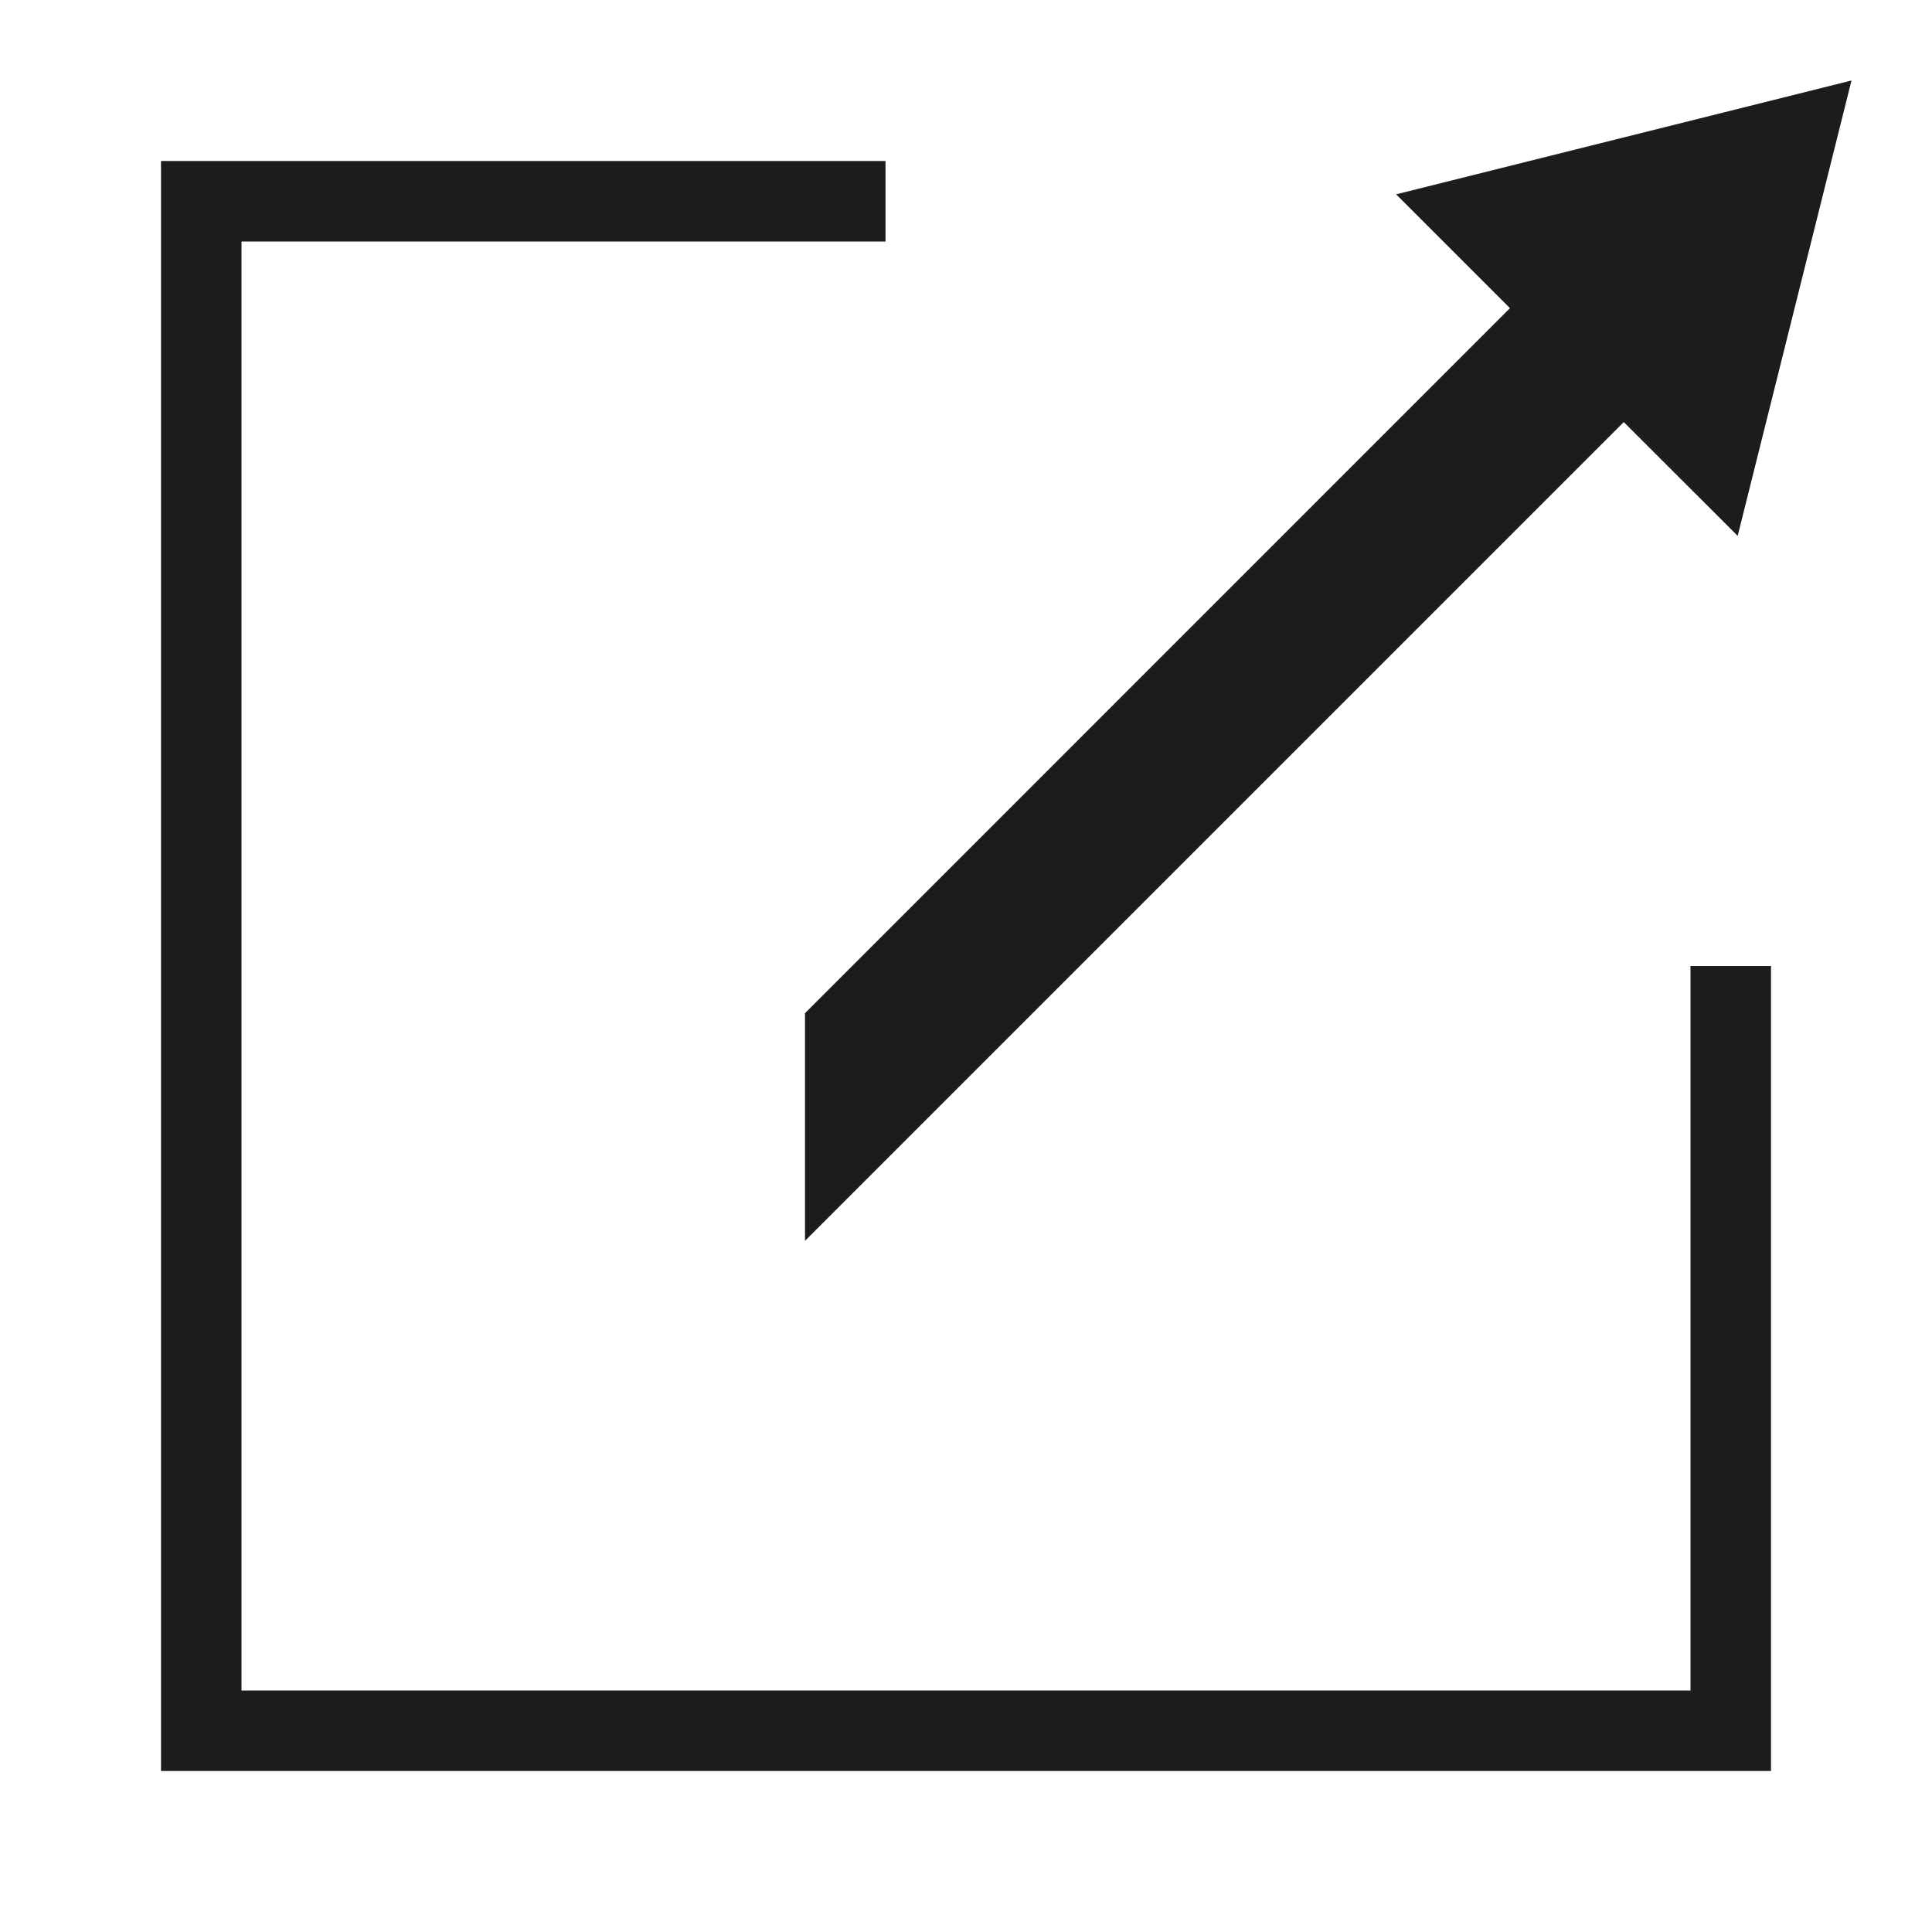 <svg height="24" viewBox="0 0 24 24" width="24" xmlns="http://www.w3.org/2000/svg"><path d="m21 21v-9h1v10h-20v-20h9v1h-8v18zm2-20-5.657 1.414 1.414 1.414-8.757 8.758v2.828l10.171-10.171 1.415 1.414z" fill="#1c1c1c"/></svg>